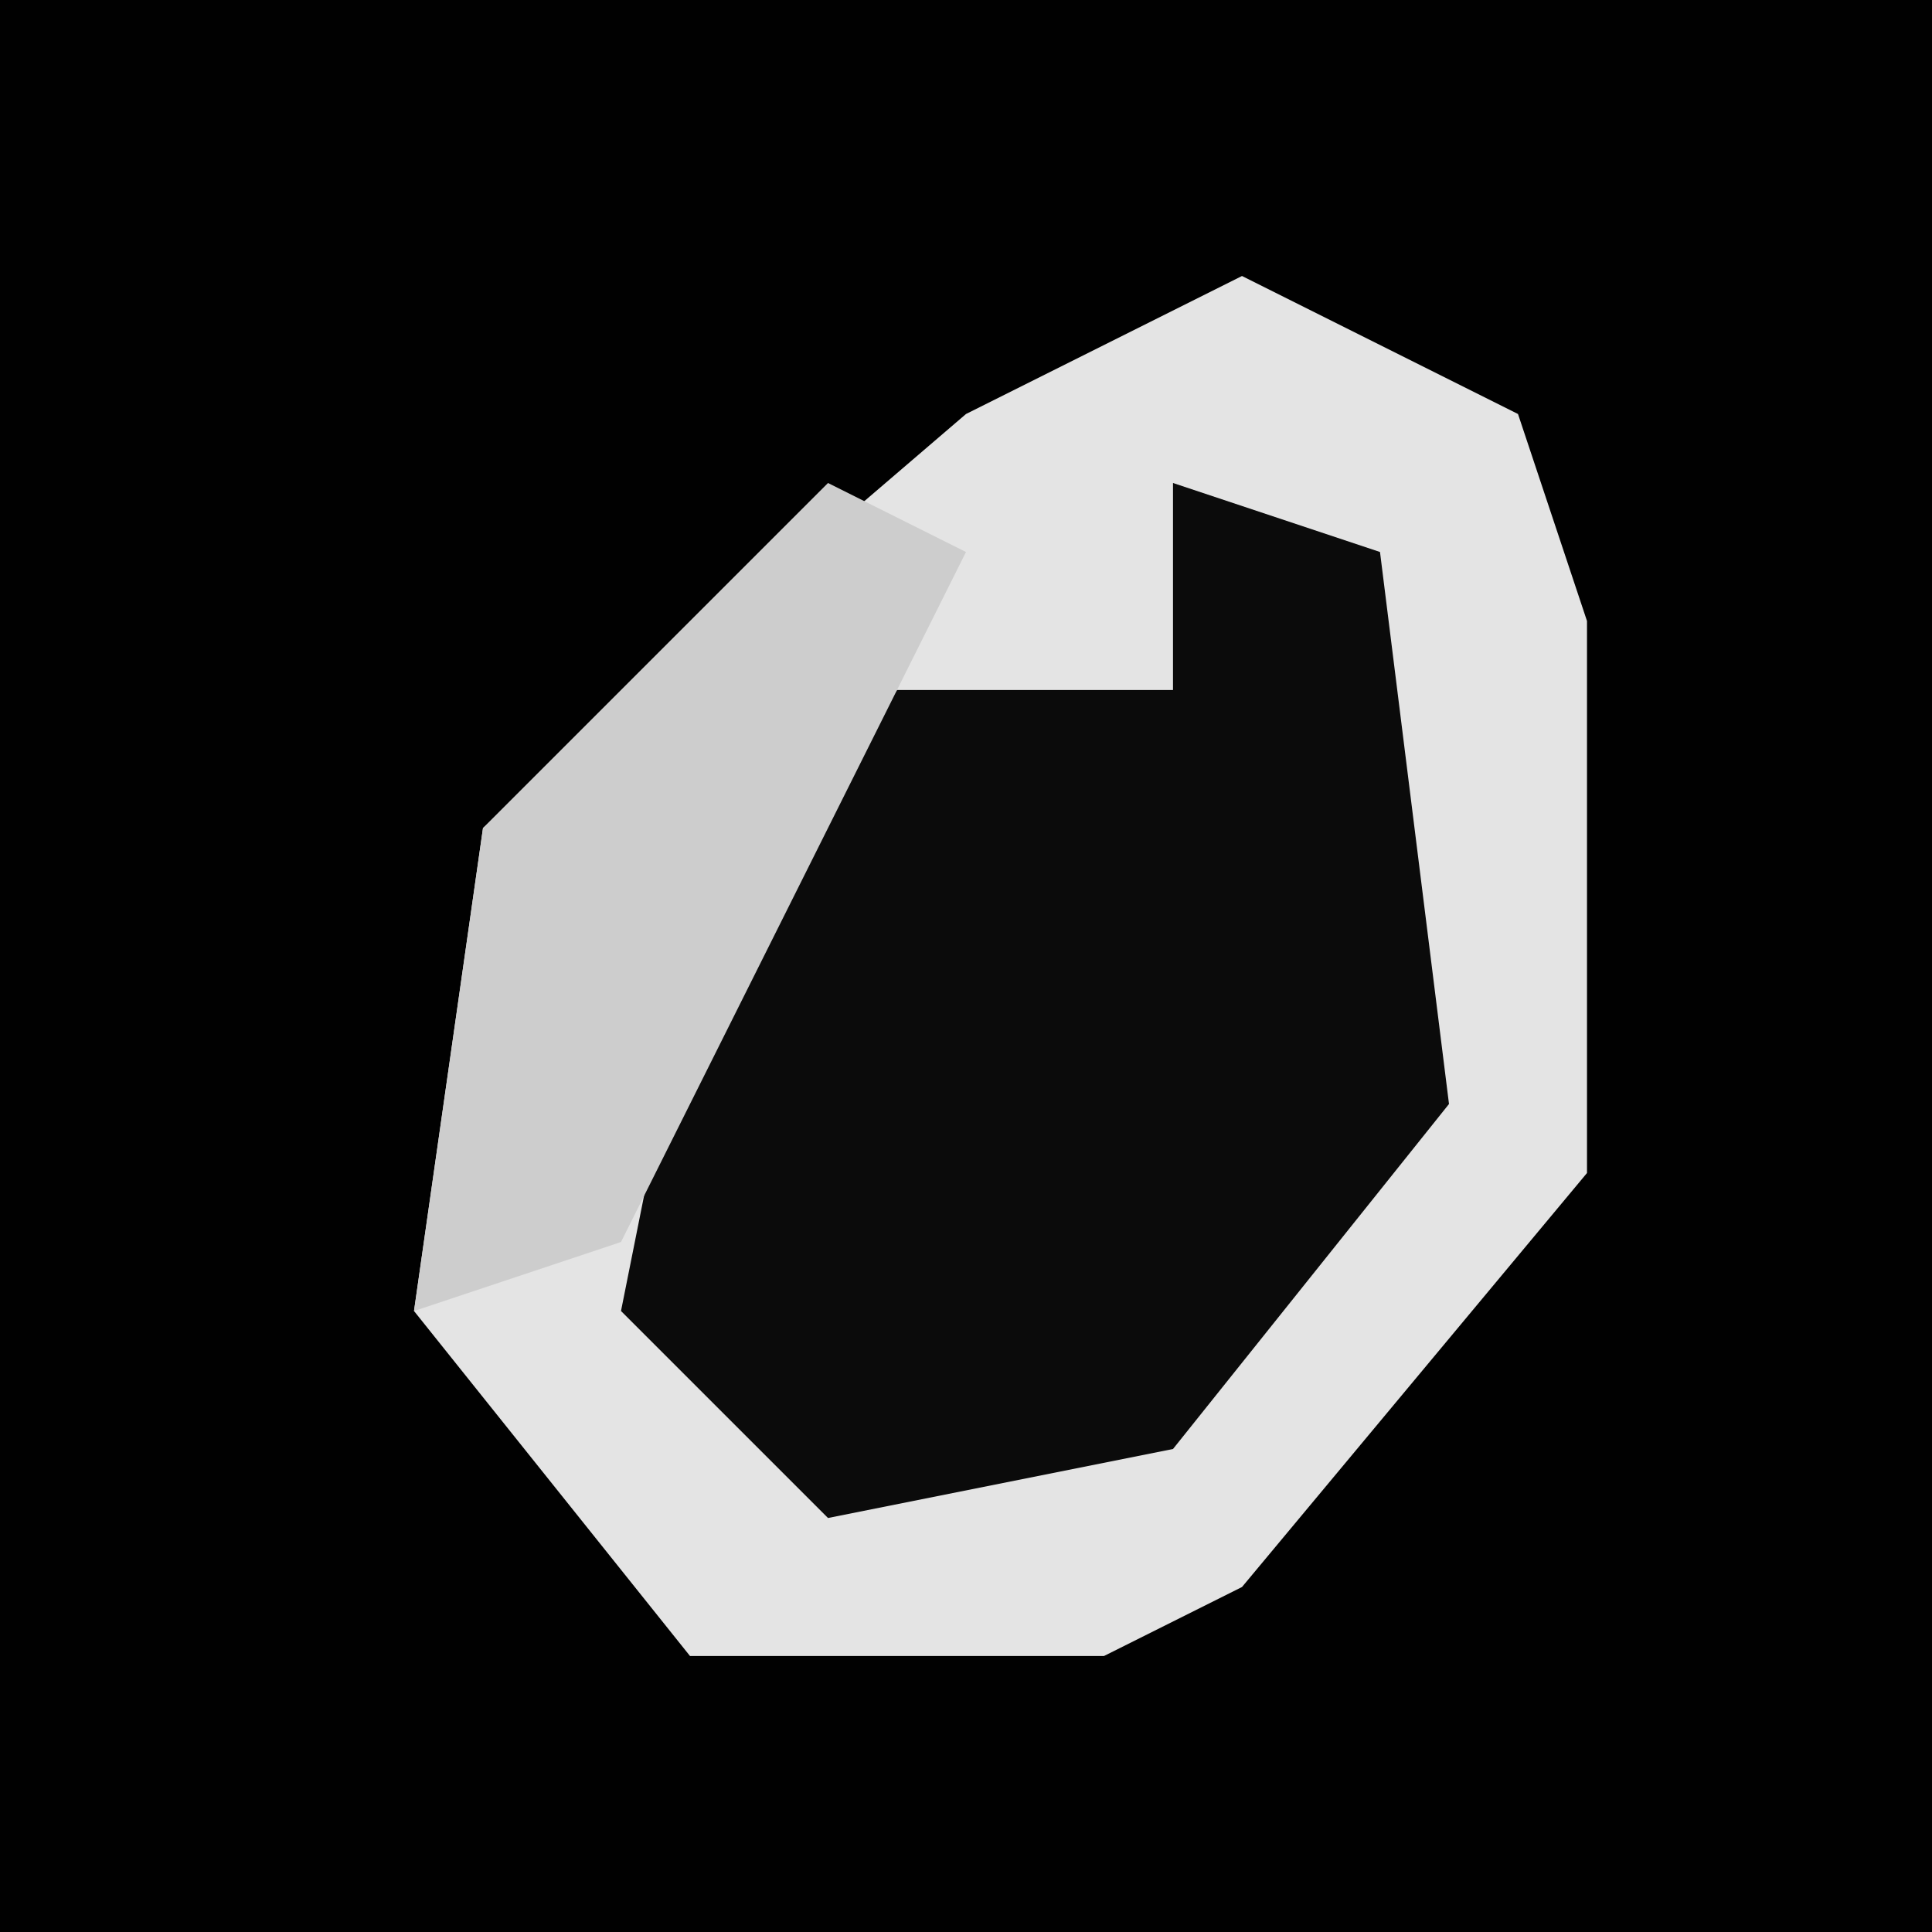 <?xml version="1.0" encoding="UTF-8"?>
<svg version="1.1" xmlns="http://www.w3.org/2000/svg" width="28" height="28">
<path d="M0,0 L28,0 L28,28 L0,28 Z " fill="#010101" transform="translate(0,0)"/>
<path d="M0,0 L4,2 L5,5 L5,13 L0,19 L-2,20 L-8,20 L-12,15 L-11,8 L-4,2 Z " fill="#E4E4E4" transform="translate(18,4)"/>
<path d="M0,0 L3,1 L4,9 L0,14 L-5,15 L-8,12 L-7,7 L-4,3 L0,3 Z " fill="#0B0B0B" transform="translate(17,7)"/>
<path d="M0,0 L2,1 L-3,11 L-6,12 L-5,5 Z " fill="#CDCDCD" transform="translate(12,7)"/>
</svg>
